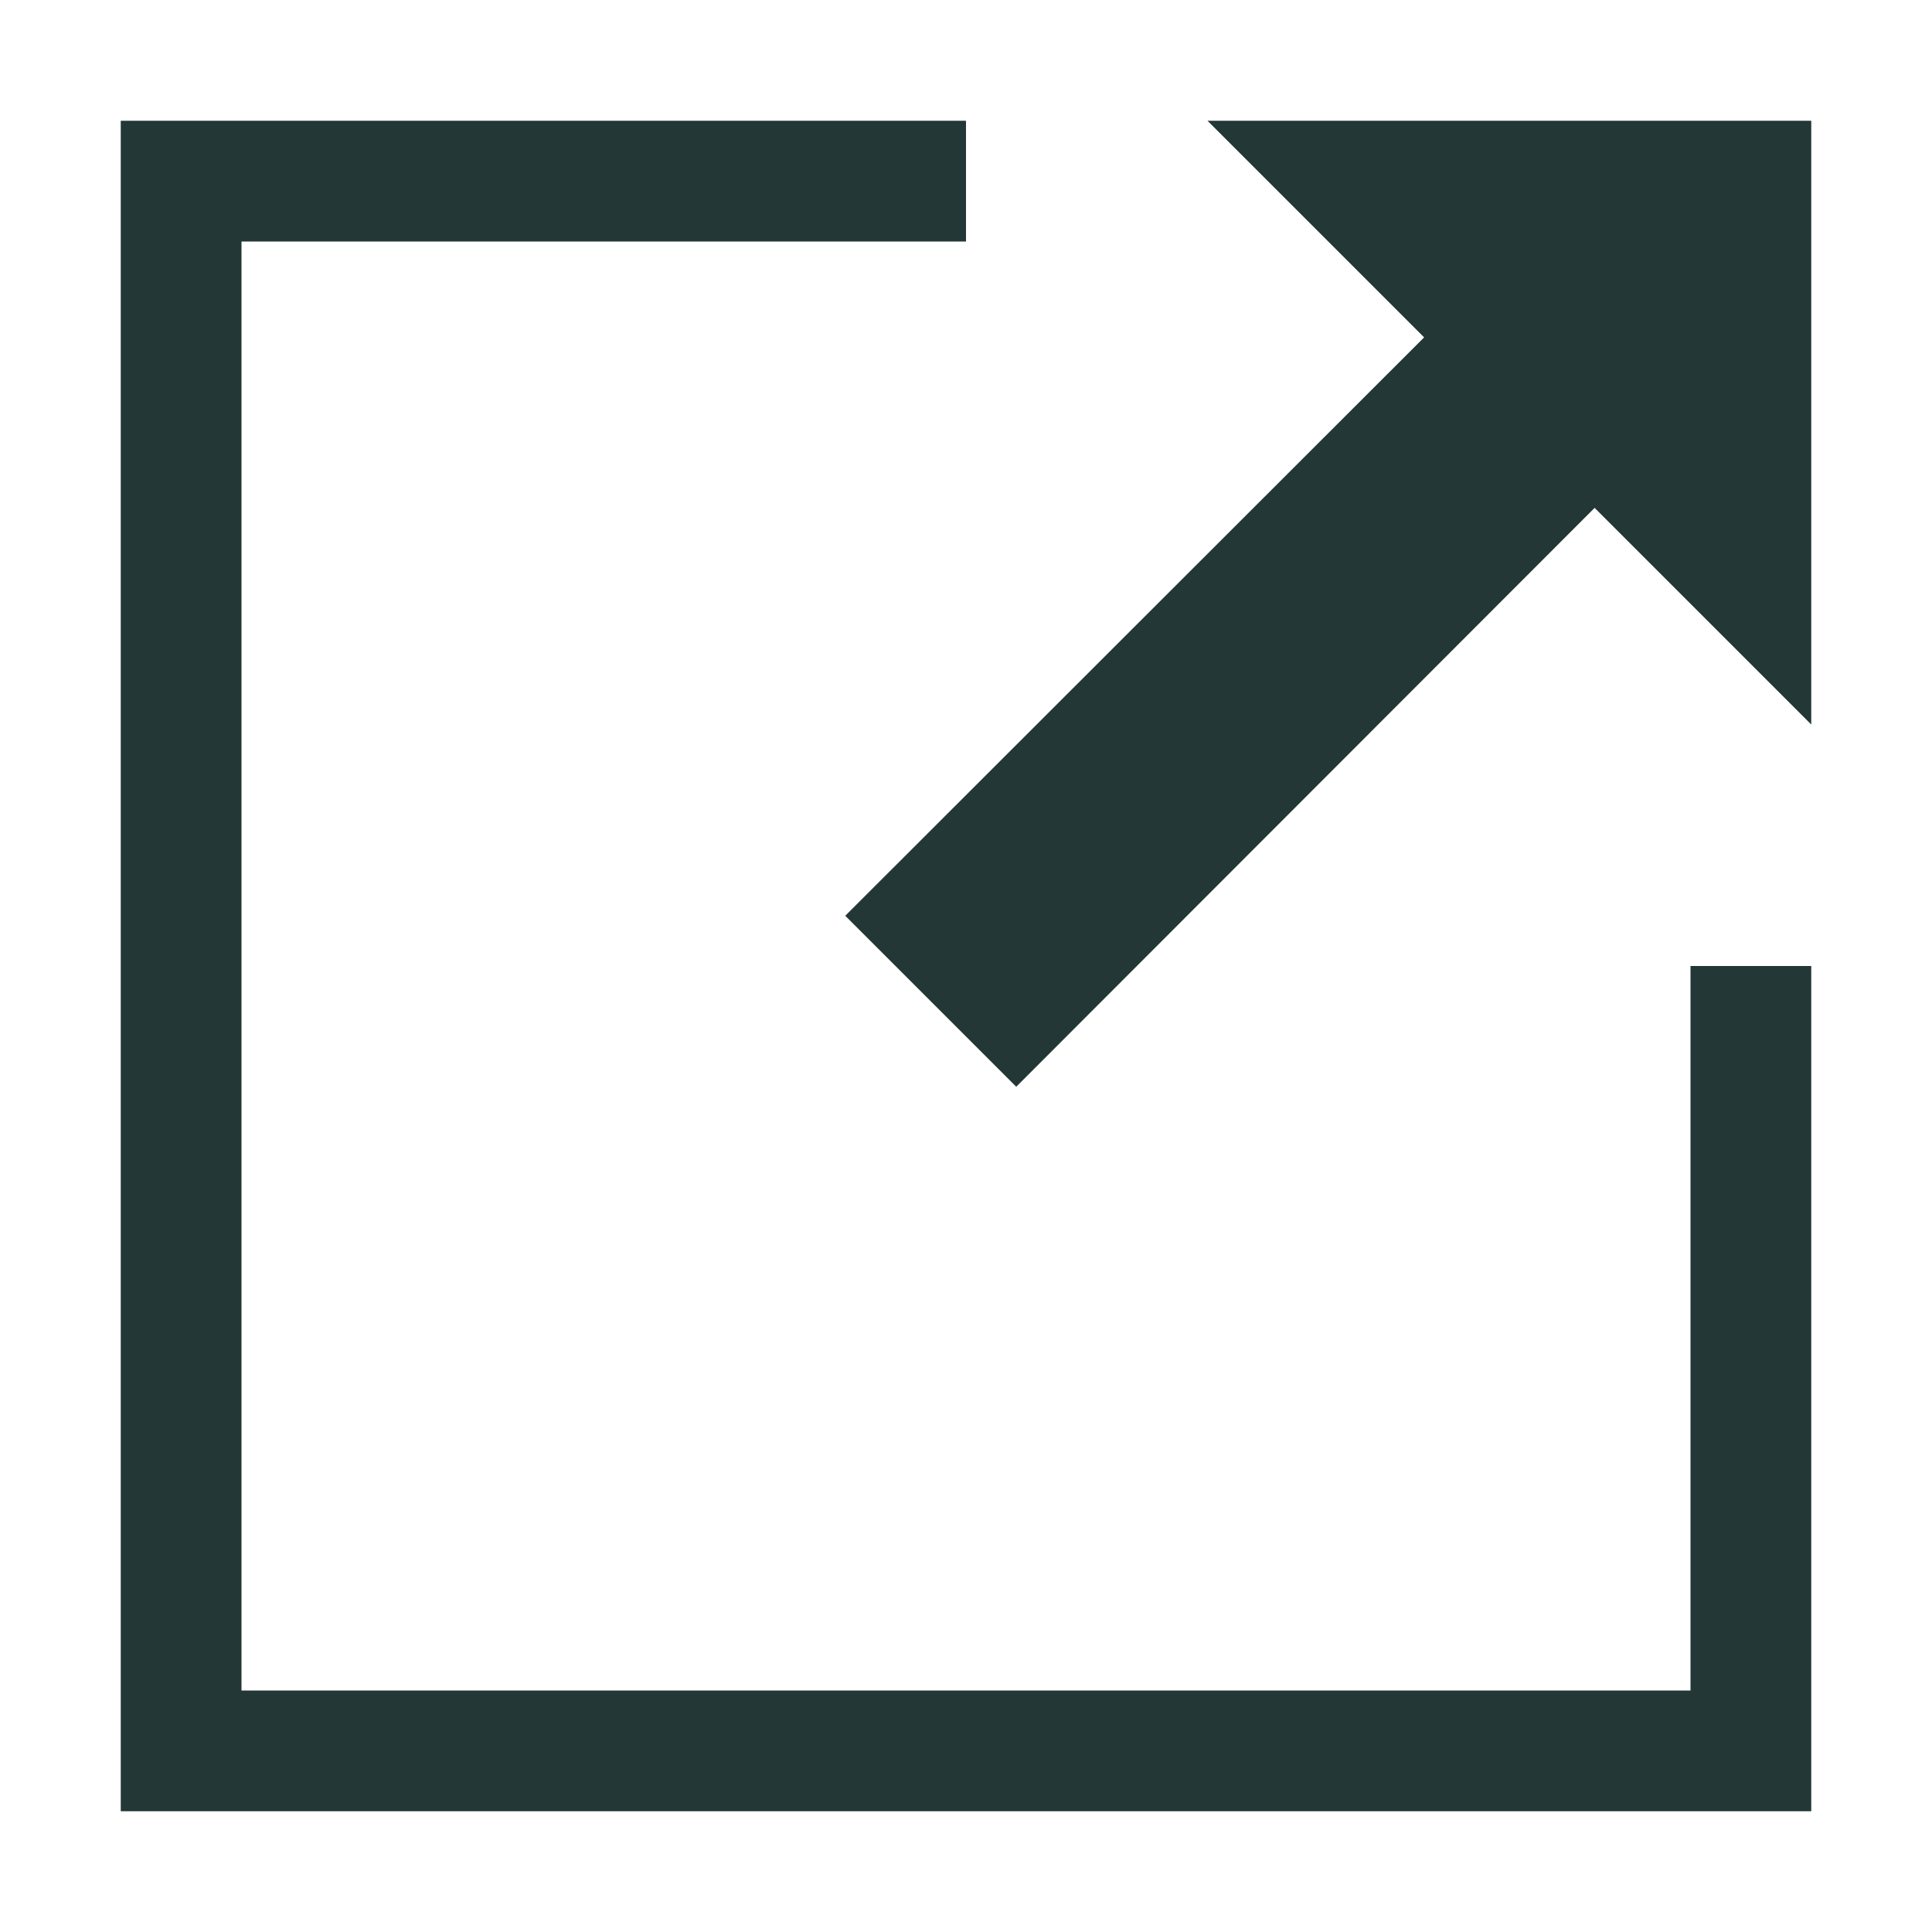 <svg width="16" height="16" viewBox="0 0 16 16" fill="none" xmlns="http://www.w3.org/2000/svg">
<path fill-rule="evenodd" clip-rule="evenodd" d="M15 8V15H1V1H8V2H2V14H14V8H15ZM11.778 2.778L10 1H15V6L13.206 4.206L8.416 9L7 7.584L11.794 2.794L11.778 2.778Z" fill="#233737"/>
</svg>

